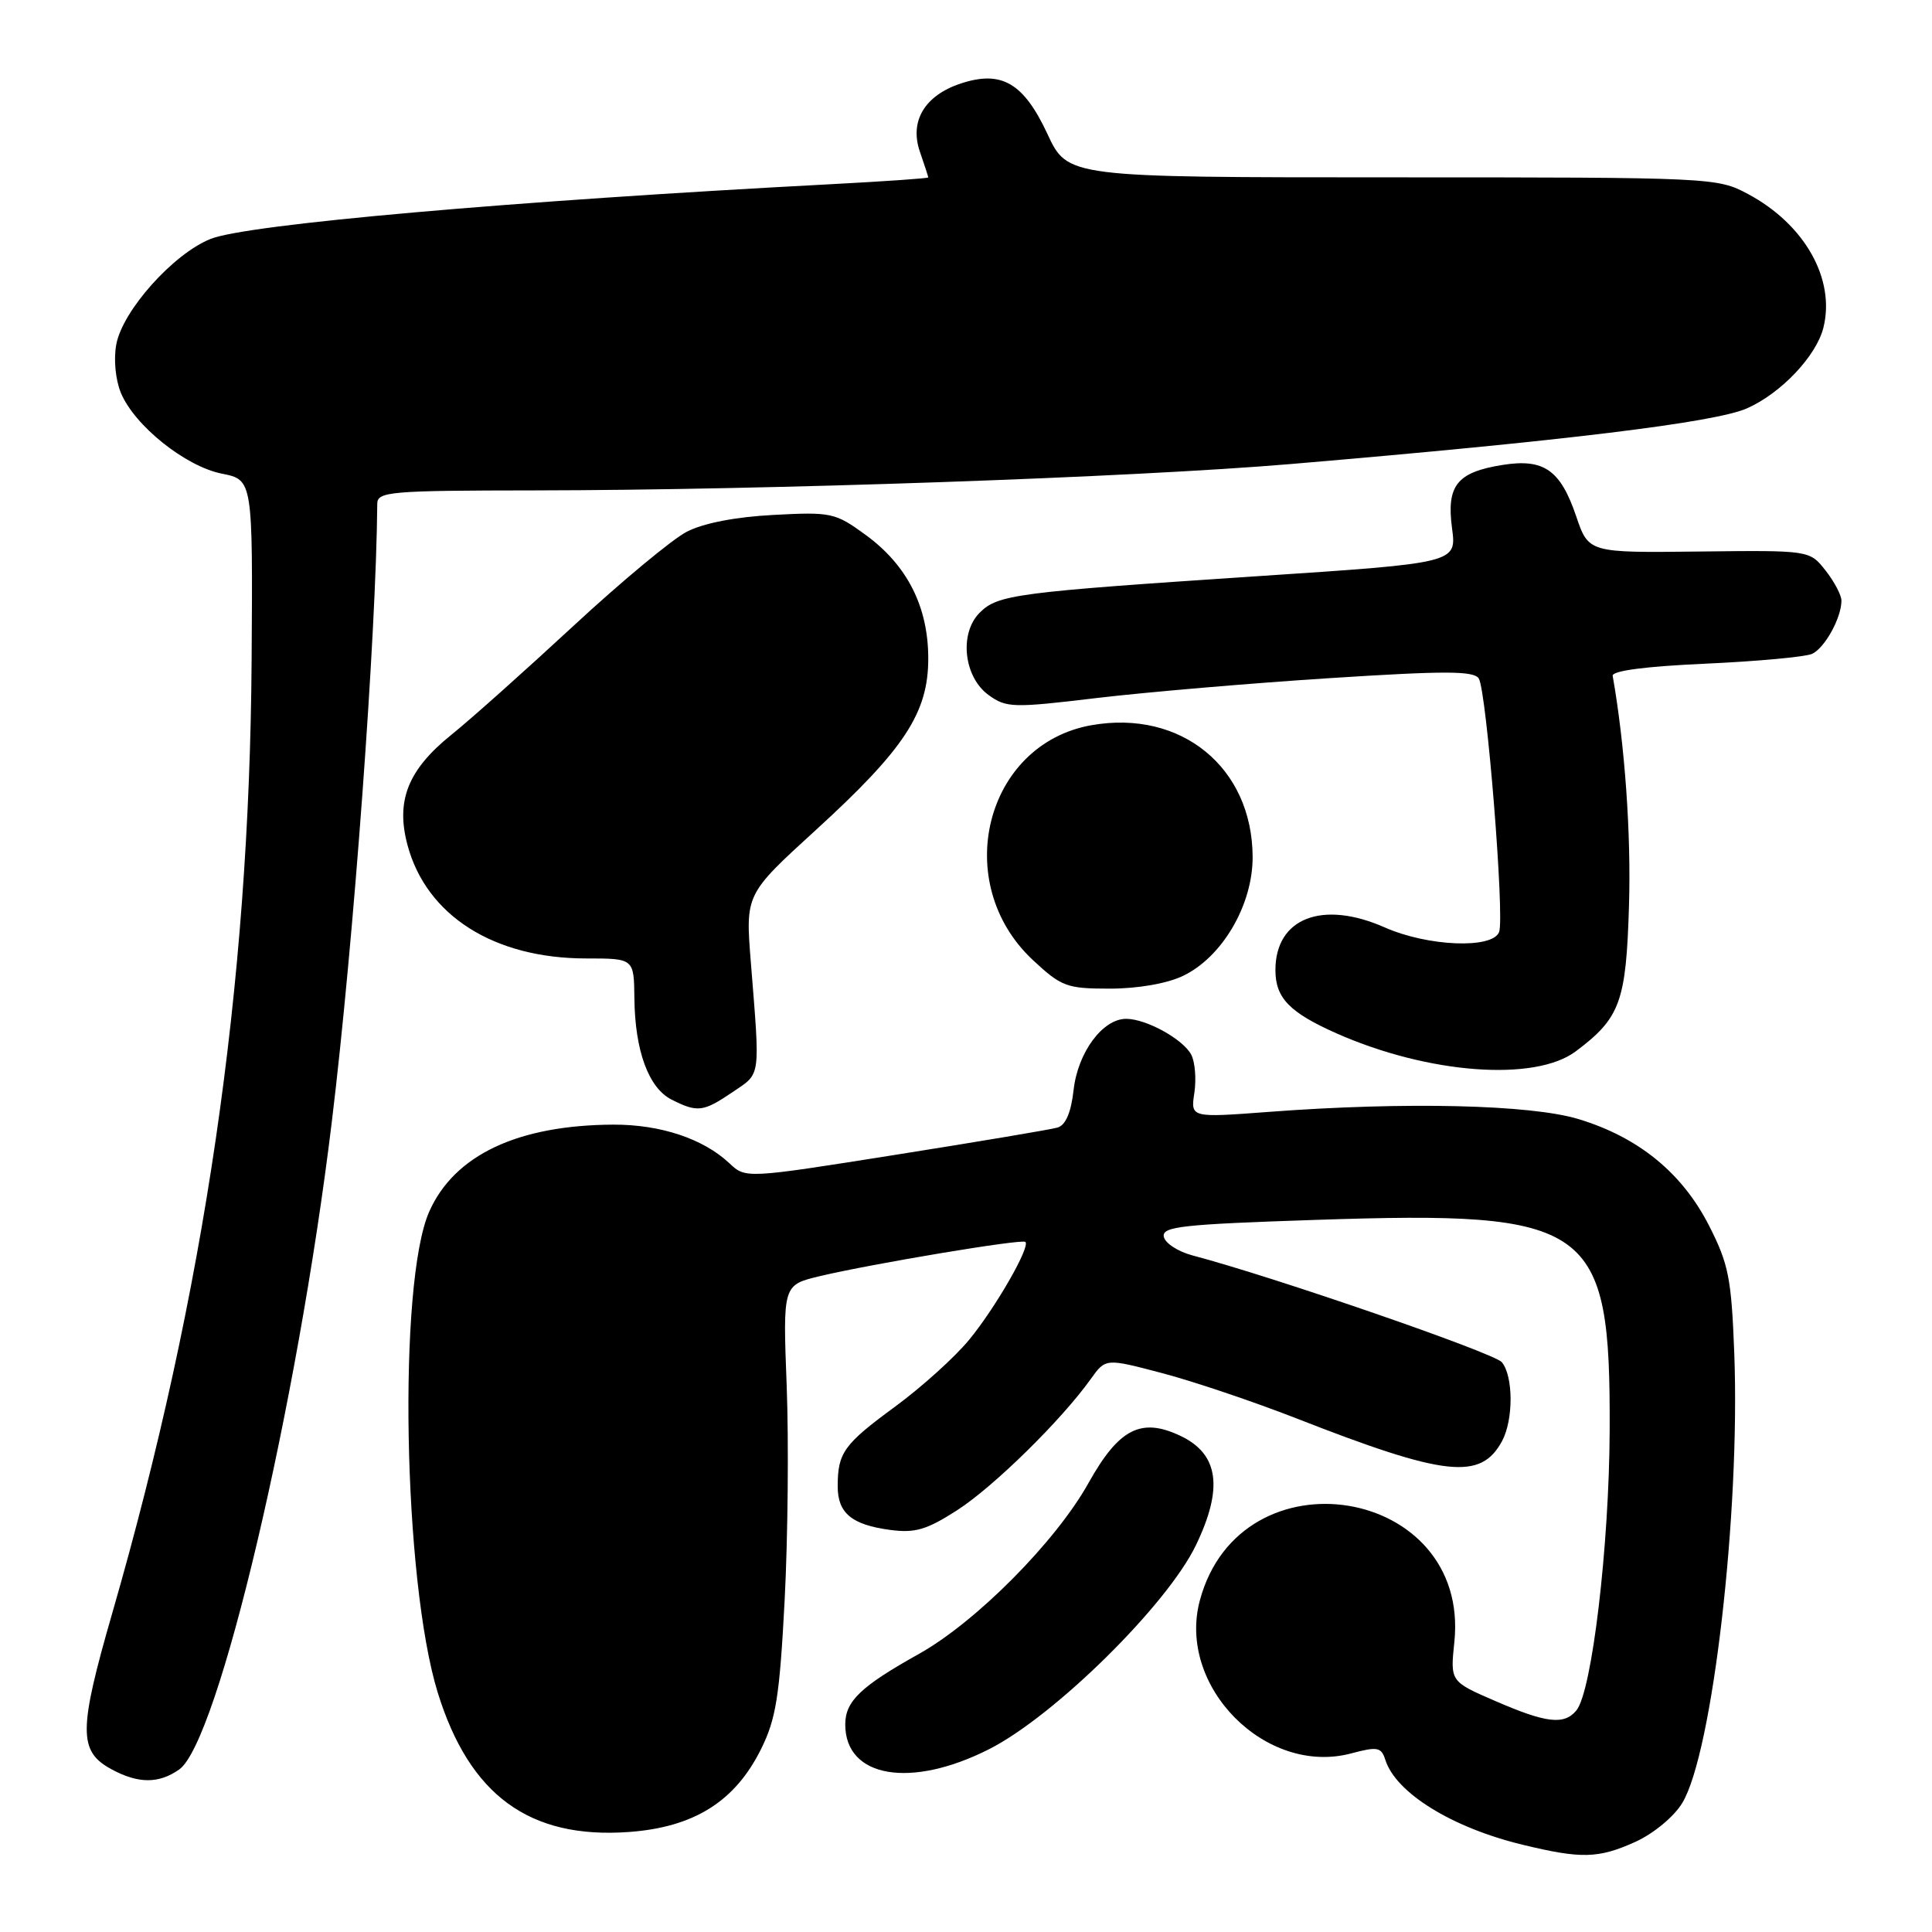 <?xml version="1.0" encoding="UTF-8" standalone="no"?>
<!DOCTYPE svg PUBLIC "-//W3C//DTD SVG 1.1//EN" "http://www.w3.org/Graphics/SVG/1.1/DTD/svg11.dtd" >
<svg xmlns="http://www.w3.org/2000/svg" xmlns:xlink="http://www.w3.org/1999/xlink" version="1.1" viewBox="0 0 256 256">
 <g >
 <path fill="currentColor"
d=" M 216.73 244.04 C 219.11 242.95 221.81 240.72 222.90 238.92 C 226.91 232.33 230.60 200.45 229.80 179.31 C 229.42 169.35 229.05 167.48 226.43 162.35 C 222.87 155.40 217.11 150.70 209.18 148.29 C 202.85 146.36 186.16 145.97 168.13 147.33 C 157.76 148.11 157.76 148.11 158.26 144.80 C 158.53 142.99 158.35 140.72 157.85 139.76 C 156.77 137.70 151.88 135.00 149.22 135.00 C 146.11 135.00 142.82 139.44 142.26 144.41 C 141.92 147.43 141.20 149.10 140.12 149.41 C 139.23 149.67 129.57 151.29 118.65 153.02 C 98.80 156.17 98.80 156.17 96.64 154.13 C 93.18 150.88 87.51 149.00 81.28 149.02 C 68.60 149.08 60.19 153.05 56.87 160.56 C 52.71 169.97 53.41 209.39 58.00 224.27 C 62.21 237.88 70.15 243.69 83.30 242.75 C 91.94 242.13 97.39 238.72 100.84 231.77 C 102.83 227.76 103.30 224.80 103.97 212.03 C 104.40 203.76 104.52 190.99 104.24 183.63 C 103.73 170.27 103.73 170.27 108.61 169.10 C 115.62 167.44 135.43 164.13 135.87 164.56 C 136.55 165.20 131.93 173.25 128.44 177.50 C 126.57 179.79 122.14 183.79 118.60 186.39 C 111.80 191.38 111.00 192.49 111.00 196.96 C 111.00 200.49 112.86 202.04 117.93 202.72 C 121.25 203.16 122.77 202.72 126.83 200.11 C 131.64 197.02 140.64 188.18 144.53 182.73 C 146.50 179.97 146.50 179.97 154.00 181.95 C 158.12 183.03 166.11 185.73 171.75 187.93 C 191.53 195.67 196.22 196.19 199.04 190.93 C 200.55 188.11 200.53 182.34 199.00 180.50 C 197.98 179.27 168.70 169.16 158.01 166.35 C 156.09 165.84 154.38 164.73 154.21 163.87 C 153.95 162.52 156.63 162.23 174.38 161.64 C 210.98 160.42 213.39 162.15 213.29 189.50 C 213.23 204.85 210.94 224.16 208.88 226.64 C 207.25 228.60 204.90 228.33 198.15 225.40 C 192.16 222.81 192.16 222.81 192.71 217.57 C 194.84 196.92 164.40 191.94 158.99 212.05 C 155.92 223.44 167.72 235.36 179.06 232.33 C 182.52 231.41 183.02 231.50 183.56 233.18 C 184.95 237.57 192.38 242.17 201.76 244.44 C 209.56 246.33 211.80 246.27 216.73 244.04 Z  M 23.74 234.47 C 28.91 230.85 39.41 186.30 43.97 148.62 C 46.87 124.76 49.85 84.13 49.99 66.75 C 50.00 65.14 51.67 65.00 70.75 64.98 C 101.68 64.95 150.05 63.26 171.00 61.49 C 207.14 58.43 227.27 55.98 231.48 54.11 C 235.99 52.12 240.67 47.18 241.61 43.42 C 243.22 36.98 239.13 29.72 231.62 25.71 C 227.55 23.53 226.93 23.50 184.48 23.50 C 141.47 23.50 141.47 23.50 138.79 17.75 C 135.64 10.99 132.71 9.28 127.32 11.06 C 122.52 12.64 120.48 16.06 121.90 20.13 C 122.50 21.87 123.00 23.40 123.00 23.51 C 123.00 23.63 117.26 24.03 110.25 24.40 C 67.68 26.64 32.73 29.72 27.90 31.66 C 22.97 33.63 16.25 41.14 15.41 45.63 C 15.04 47.59 15.30 50.32 16.02 52.06 C 17.82 56.40 24.57 61.80 29.39 62.76 C 33.50 63.58 33.50 63.58 33.34 87.54 C 33.05 130.77 27.13 171.22 14.88 213.73 C 10.39 229.29 10.38 232.05 14.76 234.43 C 18.31 236.36 21.03 236.37 23.74 234.47 Z  M 131.11 231.75 C 139.76 227.35 154.66 212.65 158.46 204.76 C 162.12 197.17 161.49 192.68 156.44 190.27 C 151.21 187.78 148.26 189.29 144.23 196.51 C 139.89 204.29 129.32 214.93 121.75 219.16 C 114.05 223.46 112.00 225.42 112.00 228.50 C 112.00 235.57 120.69 237.05 131.11 231.75 Z  M 97.10 144.69 C 100.85 142.15 100.73 143.04 99.49 127.50 C 98.77 118.50 98.77 118.50 108.05 110.03 C 119.85 99.26 123.00 94.45 123.00 87.26 C 123.00 80.40 120.22 74.91 114.72 70.89 C 110.68 67.94 110.16 67.82 102.50 68.23 C 97.47 68.49 93.20 69.32 91.00 70.46 C 89.08 71.45 82.33 77.06 76.00 82.92 C 69.67 88.78 62.39 95.29 59.80 97.37 C 54.04 102.01 52.42 106.11 54.00 111.99 C 56.51 121.33 65.45 127.00 77.68 127.00 C 84.00 127.00 84.00 127.00 84.06 132.25 C 84.13 139.23 85.94 144.17 89.00 145.71 C 92.43 147.44 93.20 147.34 97.10 144.69 Z  M 208.78 139.32 C 214.69 134.90 215.47 132.76 215.85 120.00 C 216.14 110.46 215.30 98.69 213.69 89.56 C 213.57 88.88 218.00 88.30 226.00 87.94 C 232.88 87.63 239.23 87.04 240.11 86.64 C 241.80 85.86 244.00 81.86 244.00 79.59 C 244.00 78.86 243.05 77.06 241.89 75.59 C 239.78 72.91 239.78 72.91 225.14 73.08 C 210.50 73.25 210.50 73.25 208.85 68.40 C 206.76 62.25 204.56 60.73 199.07 61.61 C 193.06 62.57 191.65 64.33 192.40 69.98 C 193.02 74.60 193.02 74.60 166.76 76.34 C 134.55 78.48 132.22 78.78 129.81 81.19 C 127.07 83.93 127.70 89.72 131.00 92.10 C 133.35 93.80 134.23 93.82 145.33 92.49 C 151.83 91.72 165.70 90.53 176.15 89.86 C 191.51 88.87 195.31 88.88 195.95 89.91 C 196.98 91.59 199.39 121.55 198.64 123.50 C 197.77 125.76 189.21 125.42 183.49 122.89 C 175.21 119.23 169.00 121.65 169.00 128.54 C 169.00 132.24 170.87 134.17 177.15 136.95 C 189.26 142.30 203.36 143.36 208.78 139.32 Z  M 156.73 129.32 C 161.94 126.85 166.00 119.92 165.98 113.55 C 165.94 101.71 156.53 94.00 144.64 96.09 C 130.51 98.58 125.91 116.99 136.86 127.21 C 140.65 130.74 141.34 131.00 147.06 131.00 C 150.73 131.00 154.62 130.33 156.73 129.32 Z "/>
</g>
</svg>